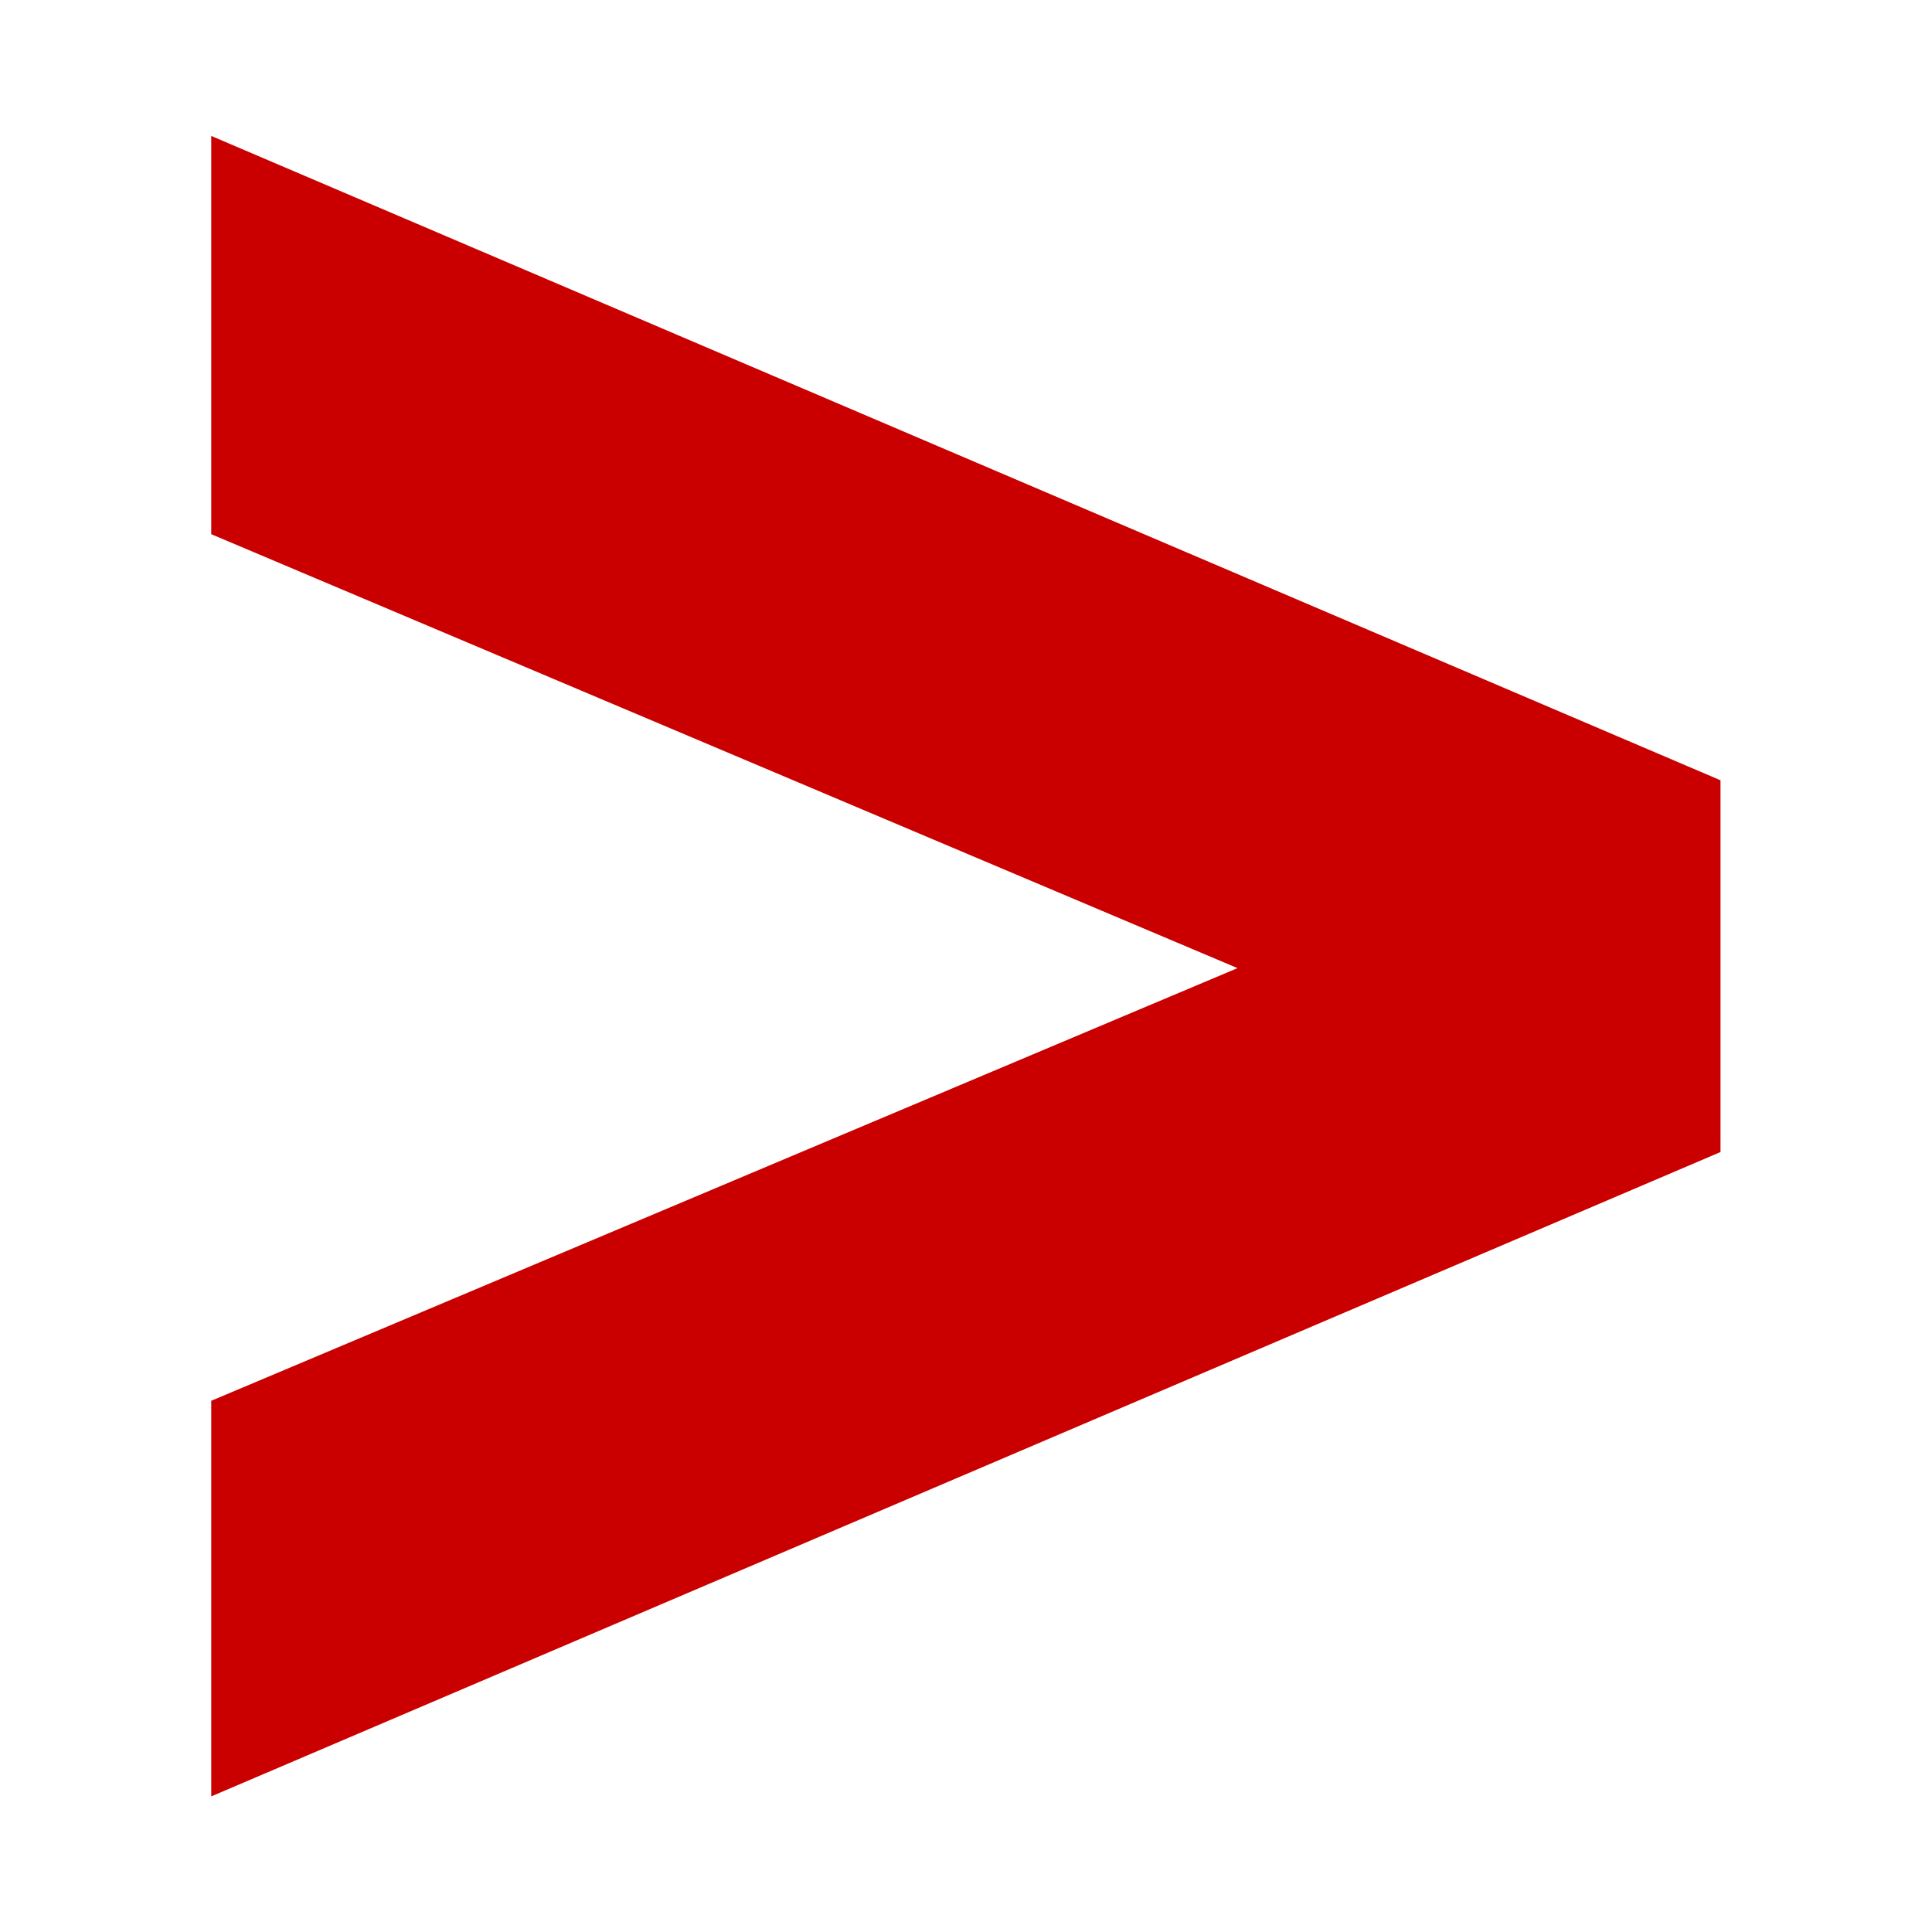 <?xml version="1.0" encoding="UTF-8" standalone="no"?>
<svg
   xmlns:dc="http://purl.org/dc/elements/1.1/"
   xmlns:cc="http://creativecommons.org/ns#"
   xmlns:rdf="http://www.w3.org/1999/02/22-rdf-syntax-ns#"
   xmlns:svg="http://www.w3.org/2000/svg"
   xmlns="http://www.w3.org/2000/svg"
   xmlns:sodipodi="http://sodipodi.sourceforge.net/DTD/sodipodi-0.dtd"
   xmlns:inkscape="http://www.inkscape.org/namespaces/inkscape"
   version="1.1"
   x="0"
   y="0"
   width="64"
   height="64"
   viewBox="0, 0, 64, 64"
   id="svg7"
   sodipodi:docname="process_activity_1.svg"
   inkscape:version="0.92.4 (5da689c313, 2019-01-14)">
  <defs
     id="defs11" />
  <sodipodi:namedview
     pagecolor="#ffffff"
     bordercolor="#666666"
     borderopacity="1"
     objecttolerance="10"
     gridtolerance="10"
     guidetolerance="10"
     inkscape:pageopacity="0"
     inkscape:pageshadow="2"
     inkscape:window-width="2376"
     inkscape:window-height="1808"
     id="namedview9"
     showgrid="false"
     inkscape:zoom="3.6875"
     inkscape:cx="-14.237288"
     inkscape:cy="42.847458"
     inkscape:window-x="0"
     inkscape:window-y="0"
     inkscape:window-maximized="0"
     inkscape:current-layer="svg7" />
  <g
     aria-label="&gt;"
     style="font-style:normal;font-variant:normal;font-weight:normal;font-stretch:normal;font-size:40px;line-height:1.25;font-family:'Swis721 Blk BT';-inkscape-font-specification:'Swis721 Blk BT, Normal';font-variant-ligatures:normal;font-variant-caps:normal;font-variant-numeric:normal;font-feature-settings:normal;text-align:start;letter-spacing:0px;word-spacing:0px;writing-mode:lr-tb;text-anchor:start;fill:#ca0000;fill-opacity:1;stroke:none"
     id="text4531"
     transform="matrix(2.173,0,0,2.244,-37.208,-51.339)">
    <path
       d="m 43.351,34.397 v 5.488 l -23.008,9.512 v -5.84 l 15.645,-6.387 -15.645,-6.406 v -5.879 z"
       id="path4533"
       inkscape:connector-curvature="0"
       style="fill:#ca0000;fill-opacity:1" />
  </g>
</svg>
